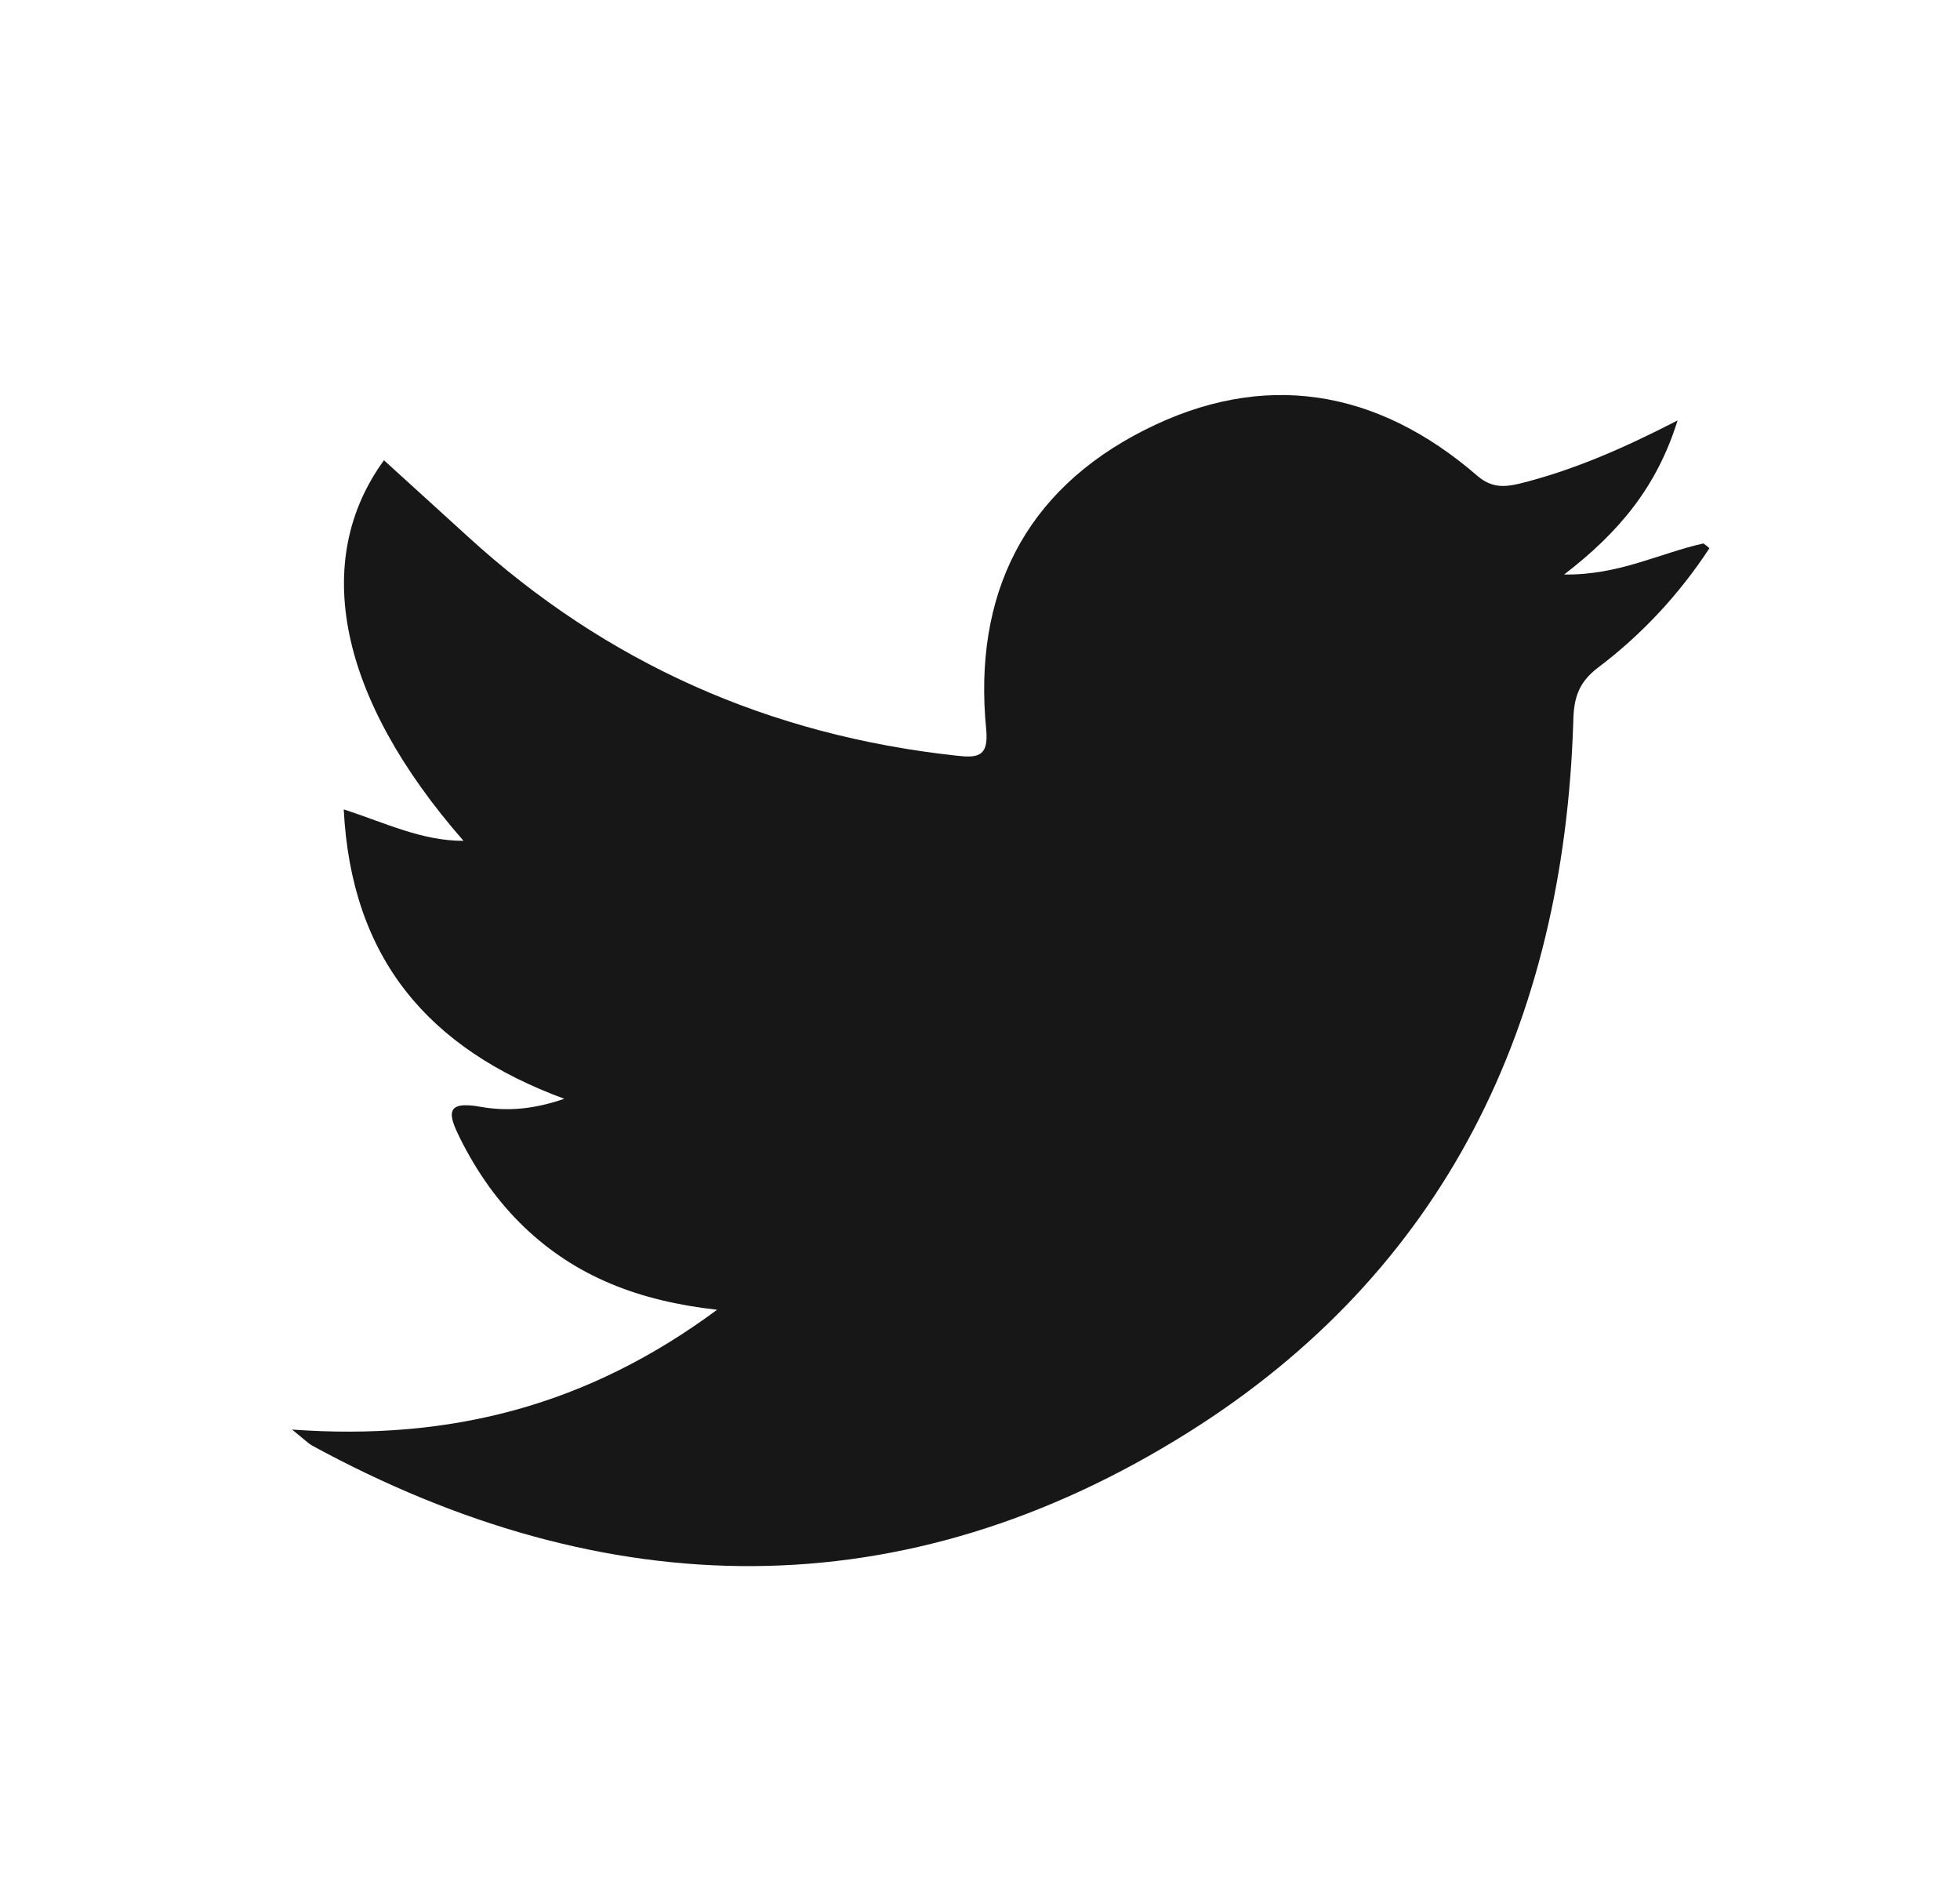 <svg width="32" height="31" viewBox="0 0 32 31" fill="none" xmlns="http://www.w3.org/2000/svg">
<path d="M27.909 8.95C27.415 9.704 26.804 10.36 26.089 10.9C25.764 11.147 25.692 11.407 25.686 11.79C25.53 16.703 23.594 20.751 19.402 23.383C14.756 26.301 9.901 26.217 5.093 23.598C5.028 23.559 4.969 23.5 4.768 23.338C7.367 23.526 9.602 22.941 11.708 21.382C10.421 21.239 9.401 20.836 8.563 20.037C8.121 19.614 7.783 19.127 7.51 18.581C7.321 18.198 7.256 17.964 7.841 18.068C8.27 18.145 8.706 18.113 9.213 17.938C6.99 17.119 5.736 15.644 5.612 13.213C6.308 13.441 6.886 13.727 7.568 13.727C5.515 11.381 5.08 9.145 6.269 7.514C6.717 7.923 7.178 8.339 7.633 8.755C9.901 10.828 12.566 12.005 15.614 12.336C15.951 12.375 16.146 12.362 16.101 11.907C15.886 9.717 16.718 8.014 18.687 7.02C20.624 6.039 22.476 6.344 24.12 7.768C24.347 7.962 24.549 7.956 24.802 7.897C25.667 7.683 26.479 7.332 27.389 6.864C27.051 7.949 26.433 8.69 25.537 9.379C26.433 9.392 27.103 9.028 27.811 8.872C27.85 8.898 27.883 8.924 27.909 8.95Z" fill="#171717"/>
<path d="M25.984 9.485C26.006 9.469 26.028 9.447 26.055 9.43C26.055 9.469 26.061 9.512 26.061 9.551C26.039 9.534 26.012 9.512 25.984 9.485Z" fill="#171717"/>
</svg>
